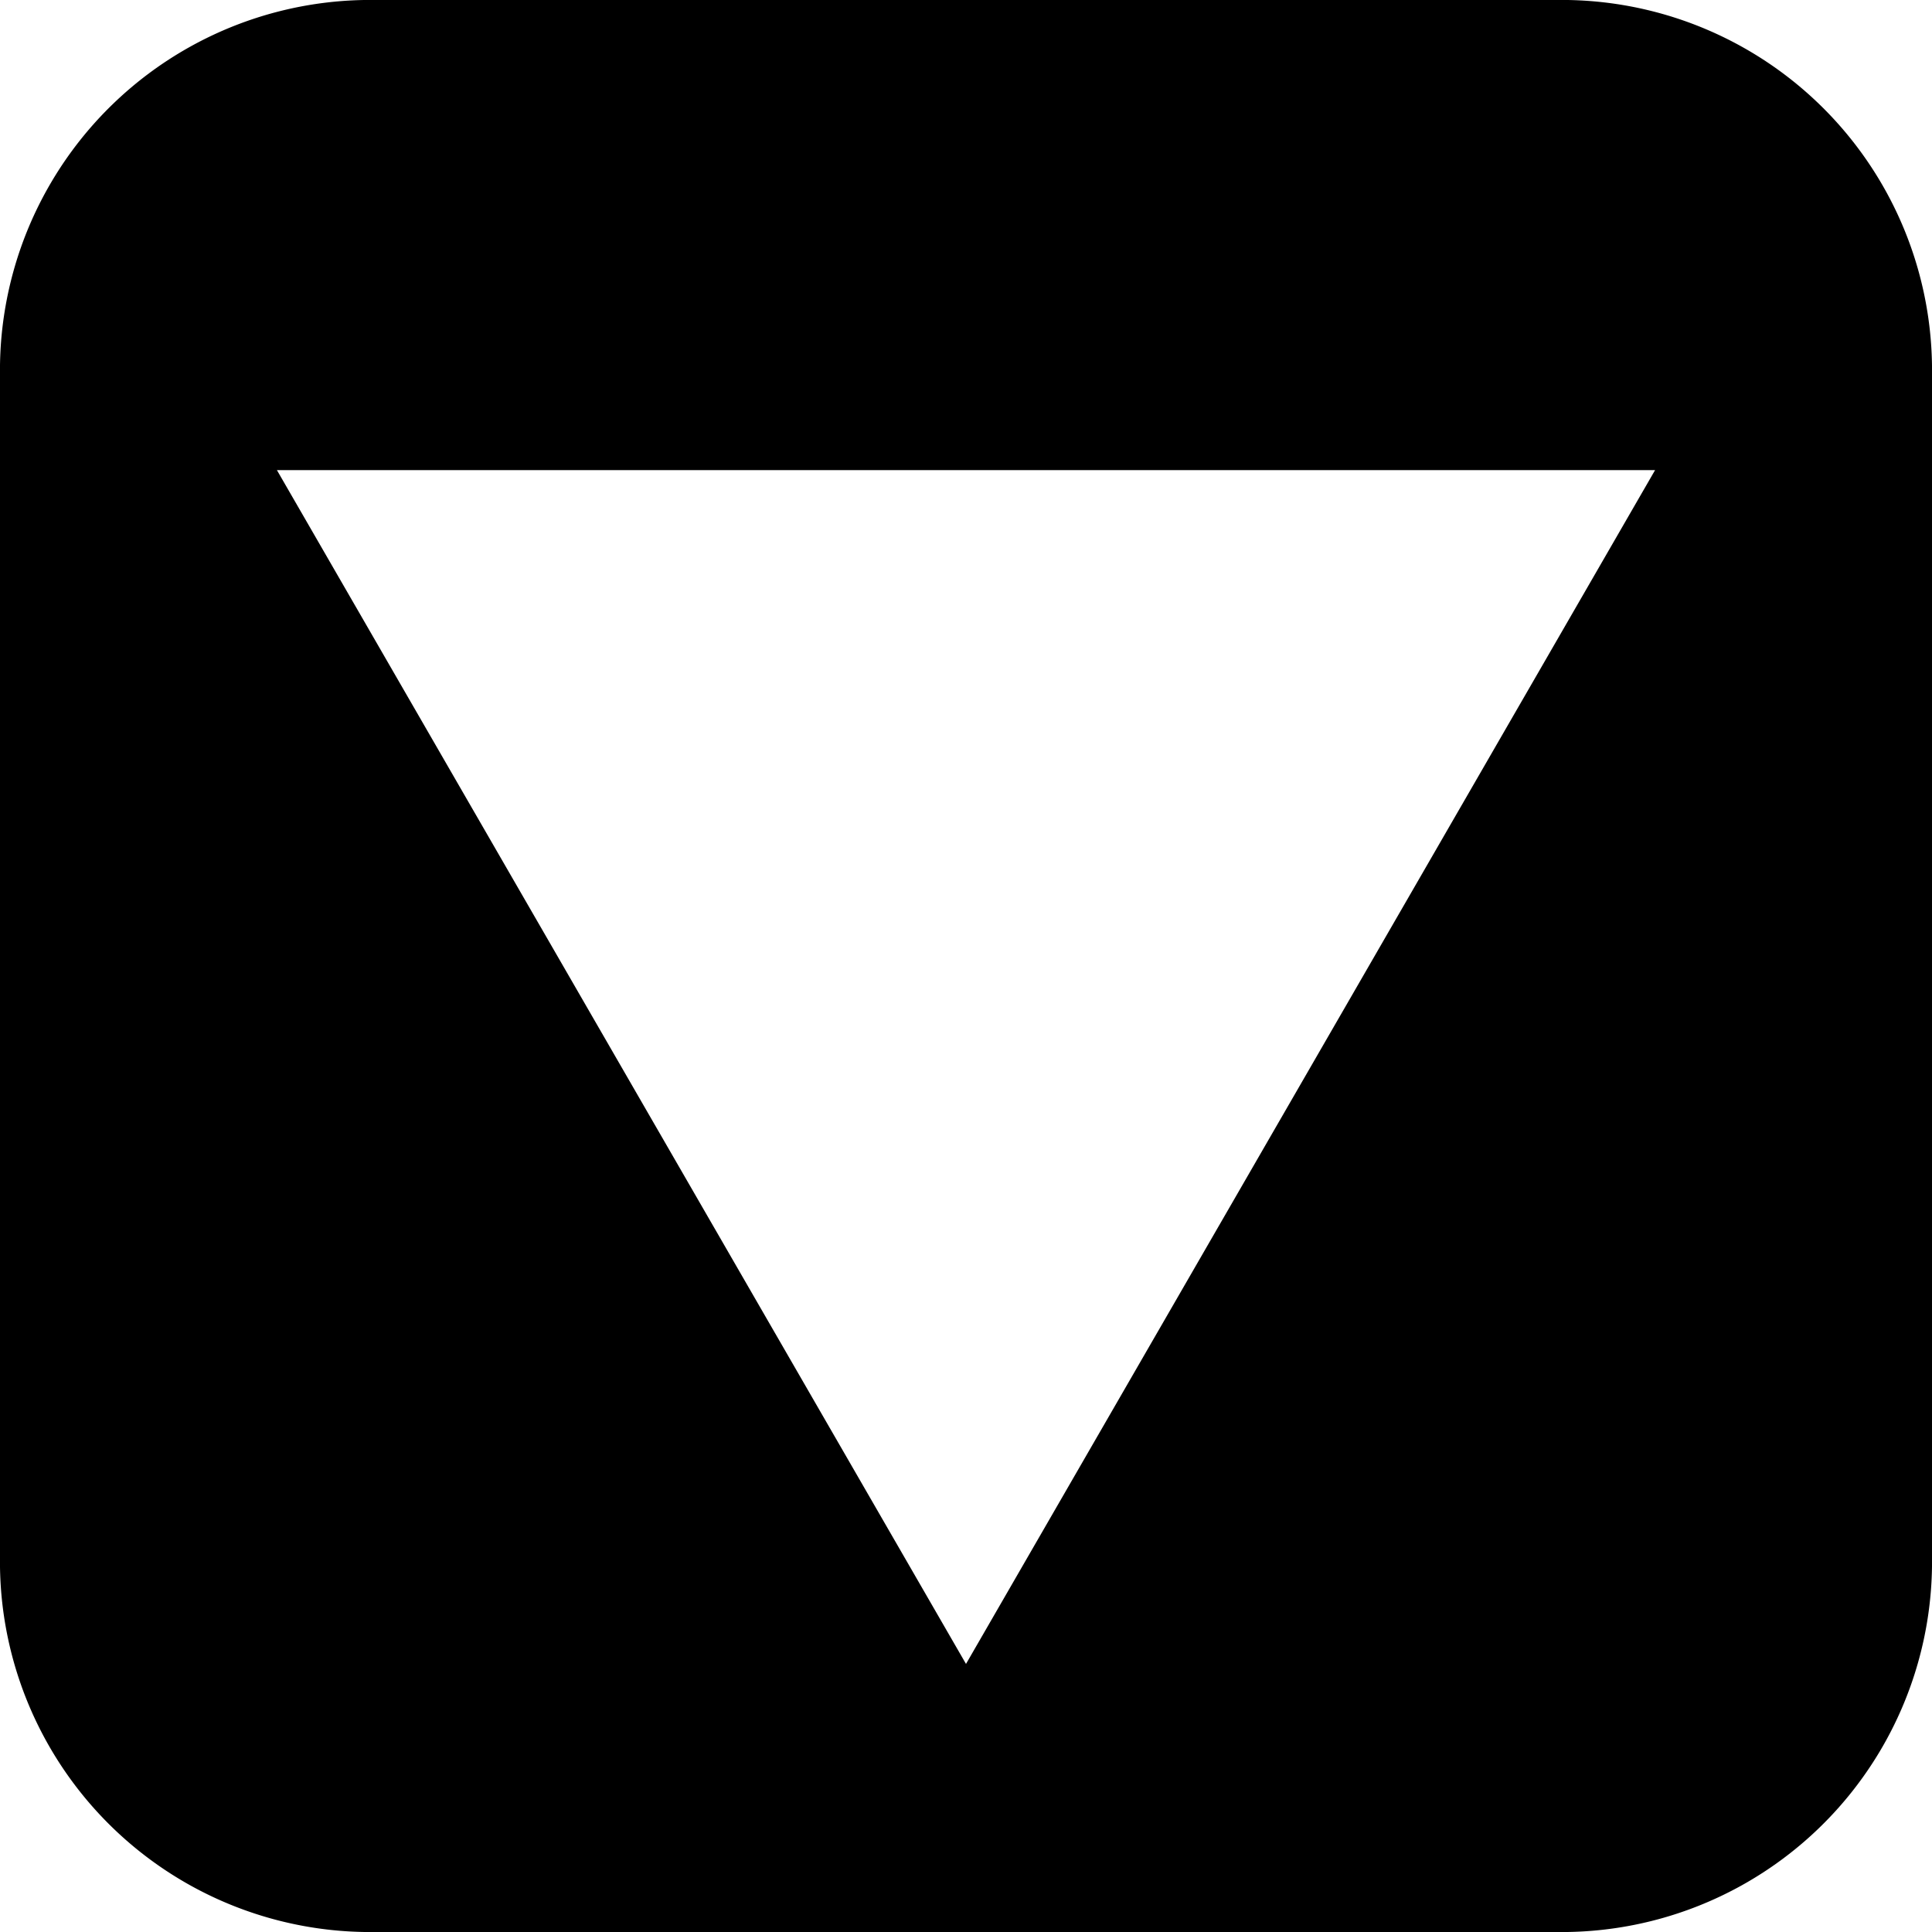 <svg data-name="Layer 1" xmlns="http://www.w3.org/2000/svg" viewBox="0 0 24 24"><path d="M19.33 0H4.67A4.6 4.6 0 0 0 0 4.54v14.92A4.6 4.6 0 0 0 4.67 24h14.66A4.6 4.6 0 0 0 24 19.46V4.54A4.6 4.6 0 0 0 19.33 0zM12 20.67 3.44 5.84h17.12z"/></svg>